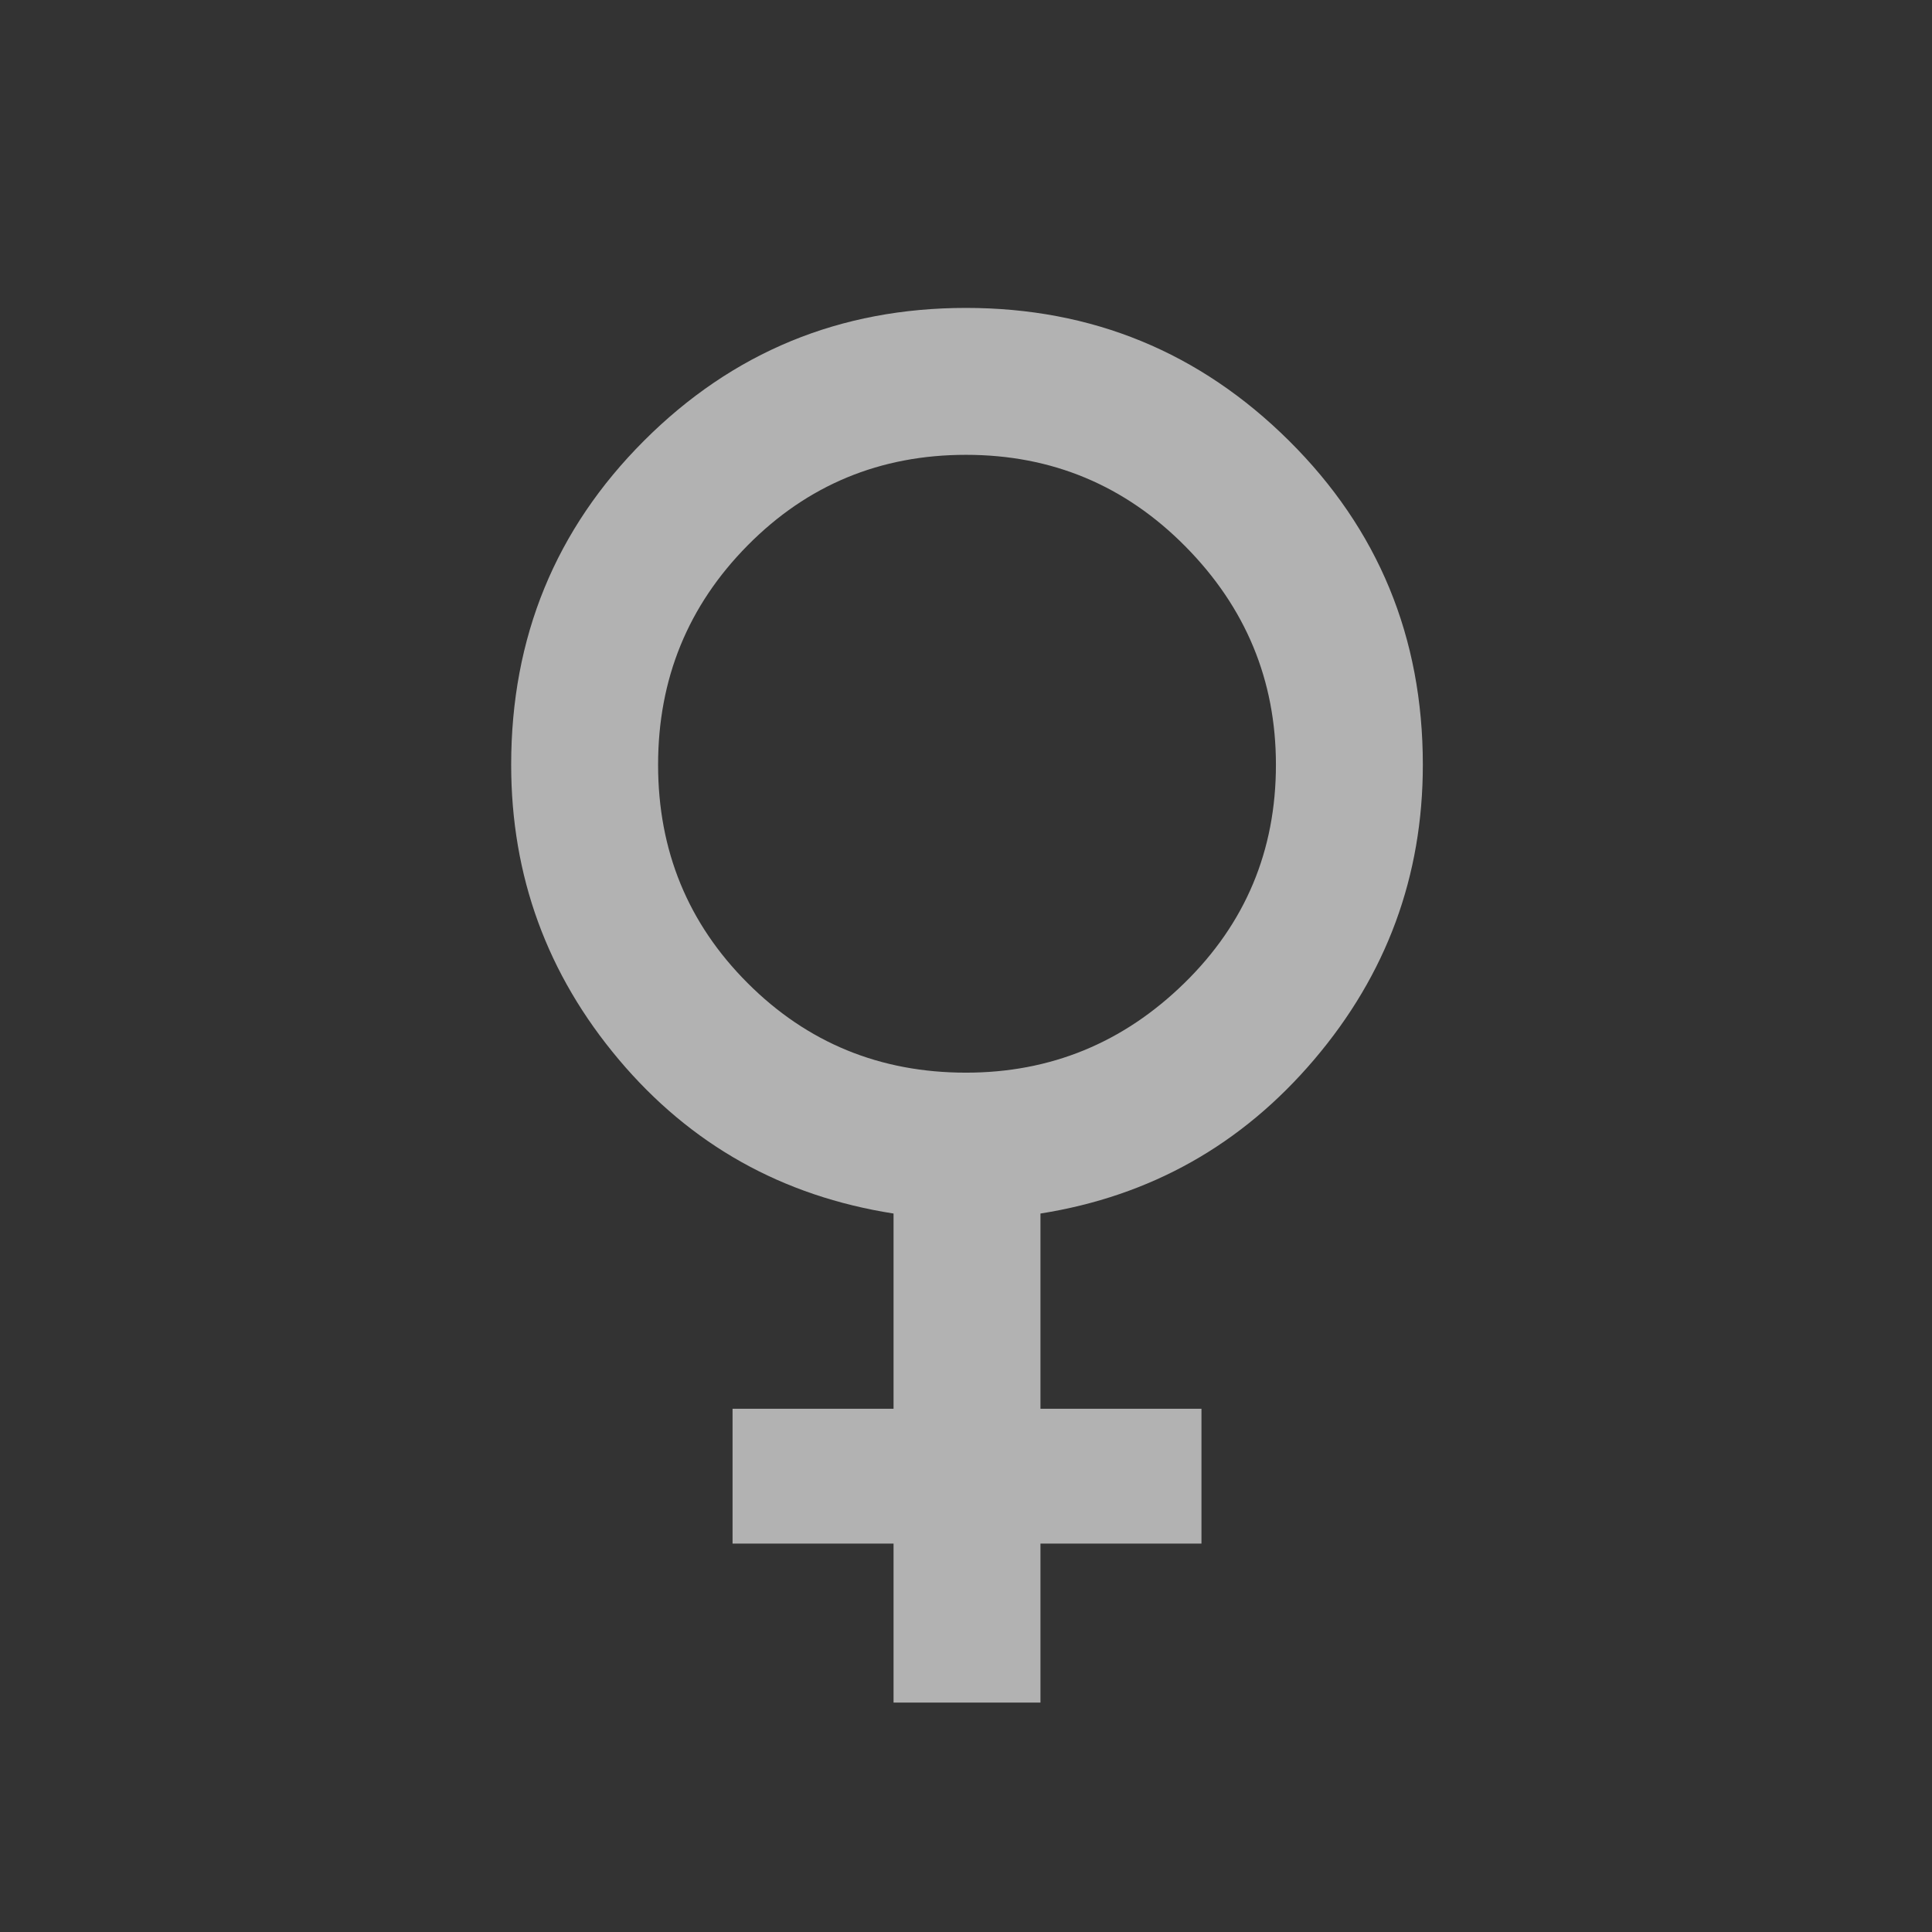 <svg width="48" height="48" viewBox="0 0 48 48" fill="none" xmlns="http://www.w3.org/2000/svg">
<rect x="0" y="0" width="48" height="48" fill="#333333" stroke="none"/>
<path d="M22.2 42.3V38.35H18.2V35H22.2V30.15C19.433 29.717 17.158 28.442 15.375 26.325C13.592 24.209 12.7 21.767 12.7 19C12.7 15.834 13.8 13.15 16 10.95C18.2 8.75 20.867 7.65 24 7.65C27.133 7.65 29.808 8.75 32.025 10.95C34.242 13.15 35.35 15.834 35.35 19C35.35 21.767 34.45 24.209 32.65 26.325C30.85 28.442 28.583 29.717 25.85 30.15V35H29.85V38.35H25.85V42.3H22.2ZM24 26.65C26.1 26.65 27.908 25.909 29.425 24.425C30.942 22.942 31.7 21.134 31.7 19C31.7 16.9 30.95 15.092 29.45 13.575C27.95 12.059 26.133 11.3 24 11.3C21.867 11.3 20.058 12.05 18.575 13.55C17.092 15.05 16.35 16.867 16.35 19C16.35 21.134 17.092 22.942 18.575 24.425C20.058 25.909 21.867 26.65 24 26.65Z" fill="#FAFAFA" fill-opacity="0.64"/>
</svg>
